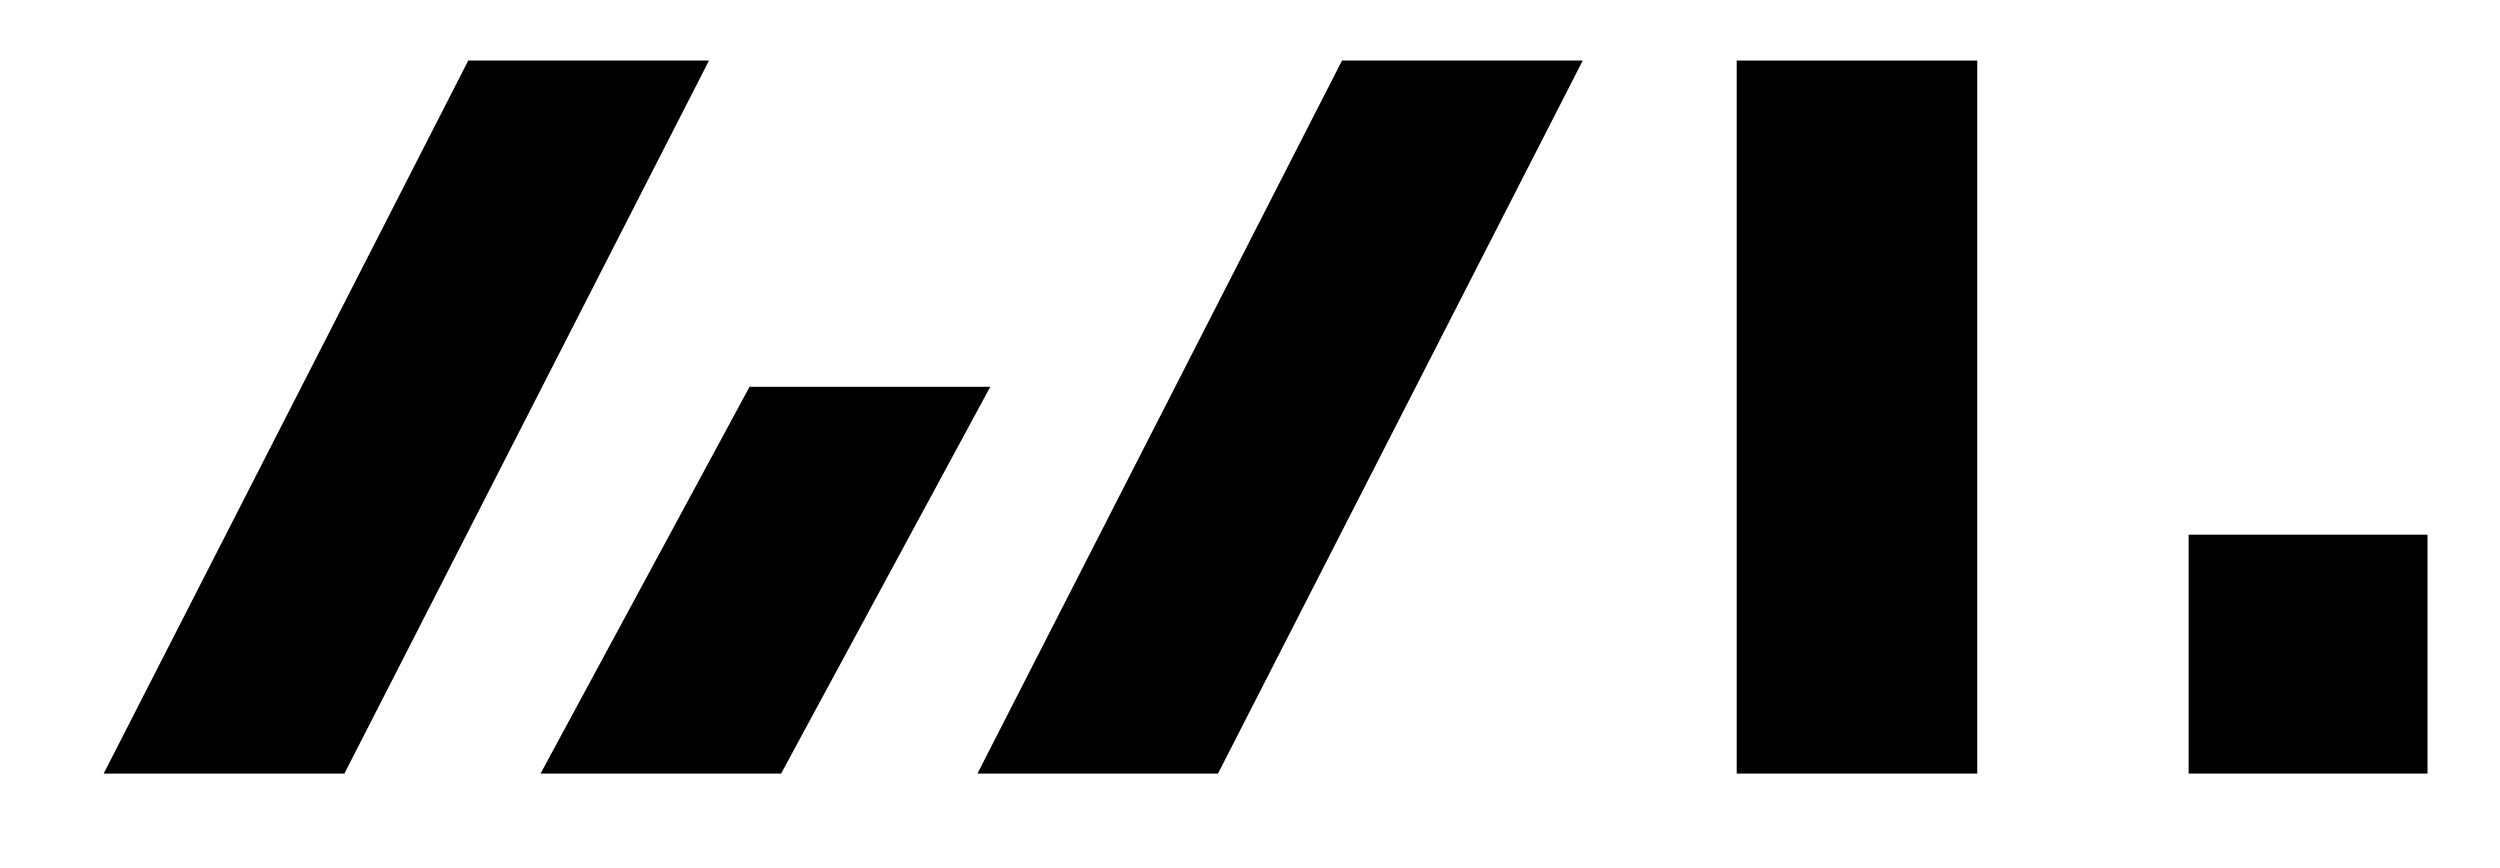 <svg id="레이어_1" data-name="레이어 1" xmlns="http://www.w3.org/2000/svg" viewBox="0 0 136.25 47.32"><rect x="94.65" y="3.3" width="13.11" height="38.86"/><polygon points="18.77 42.16 5.65 42.16 25.52 3.3 38.64 3.3 18.77 42.16"/><polygon points="66.38 42.16 53.27 42.16 73.14 3.3 86.26 3.3 66.38 42.16"/><polygon points="42.57 42.16 29.46 42.16 40.85 21.08 53.97 21.08 42.57 42.16"/><rect x="119.28" y="29.14" width="13.02" height="13.02"/></svg>